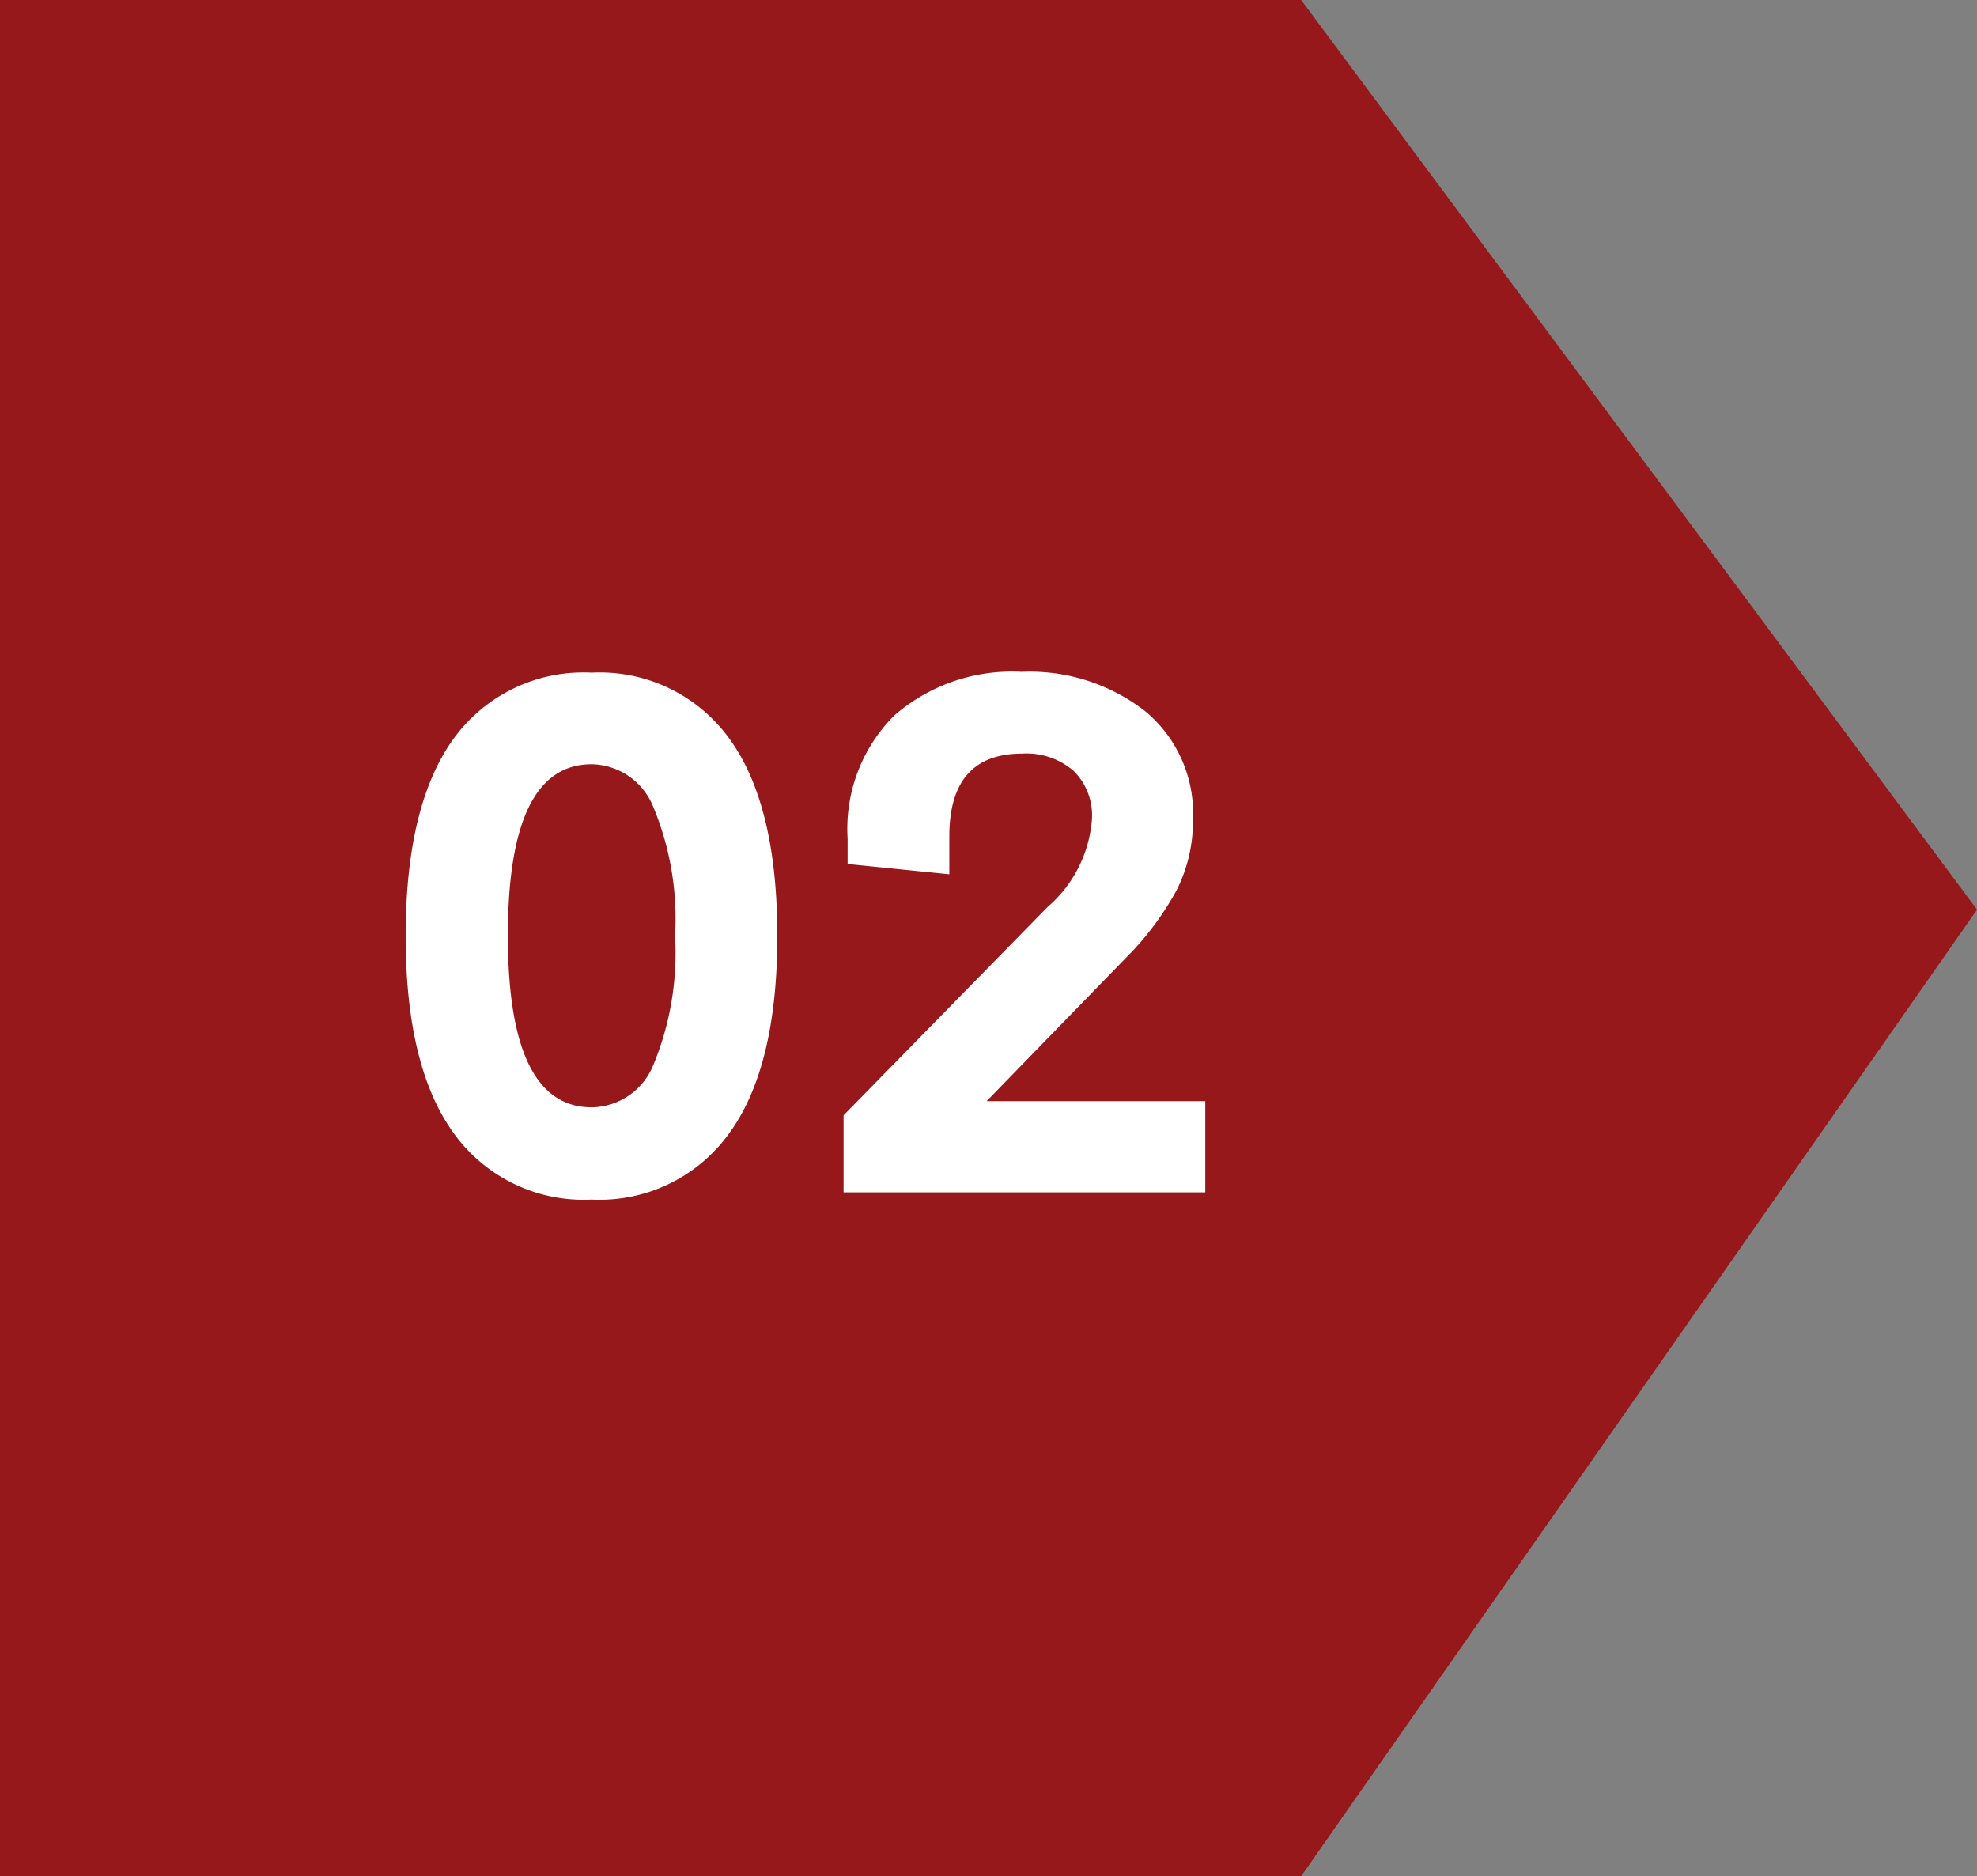 <svg id="Grupo_18080" data-name="Grupo 18080" xmlns="http://www.w3.org/2000/svg" width="64.144" height="60.865" viewBox="0 0 64.144 60.865">
  <rect x="0" y="0" width="64.144" height="60.865" fill="#808080" stroke="none"/>
  <path id="Trazado_12403" data-name="Trazado 12403" d="M-1875.37,363.37h42.217l21.928,29.511-21.928,31.355h-42.217Z" transform="translate(1875.37 -363.37)" fill="#97181a"/>
  <path id="Trazado_14731" data-name="Trazado 14731" d="M7.772,27.471A5.19,5.19,0,0,1,3.3,25.318q-1.56-2.153-1.56-6.4t1.555-6.4a5.2,5.2,0,0,1,4.48-2.142,5.184,5.184,0,0,1,4.468,2.142q1.555,2.142,1.555,6.4t-1.56,6.4A5.178,5.178,0,0,1,7.772,27.471Zm0-2.994a2.188,2.188,0,0,0,2-1.365,9.5,9.5,0,0,0,.708-4.2,9.433,9.433,0,0,0-.714-4.2,2.192,2.192,0,0,0-1.992-1.365q-2.718,0-2.718,5.562T7.772,24.477Zm12.817-.2h7.094v2.959H15.948v-2.5l6.621-6.76a4.167,4.167,0,0,0,1.439-2.867,2.028,2.028,0,0,0-.593-1.543,2.335,2.335,0,0,0-1.675-.564q-2.361,0-2.361,2.683v1.232l-3.3-.334V15.76a5.189,5.189,0,0,1,1.52-4,5.822,5.822,0,0,1,4.123-1.411,6.1,6.1,0,0,1,4.013,1.278,4.308,4.308,0,0,1,1.549,3.512,4.981,4.981,0,0,1-.524,2.28,9.53,9.53,0,0,1-1.664,2.222Z" transform="translate(11.422 11.446)" fill="#fff"/>
</svg>
